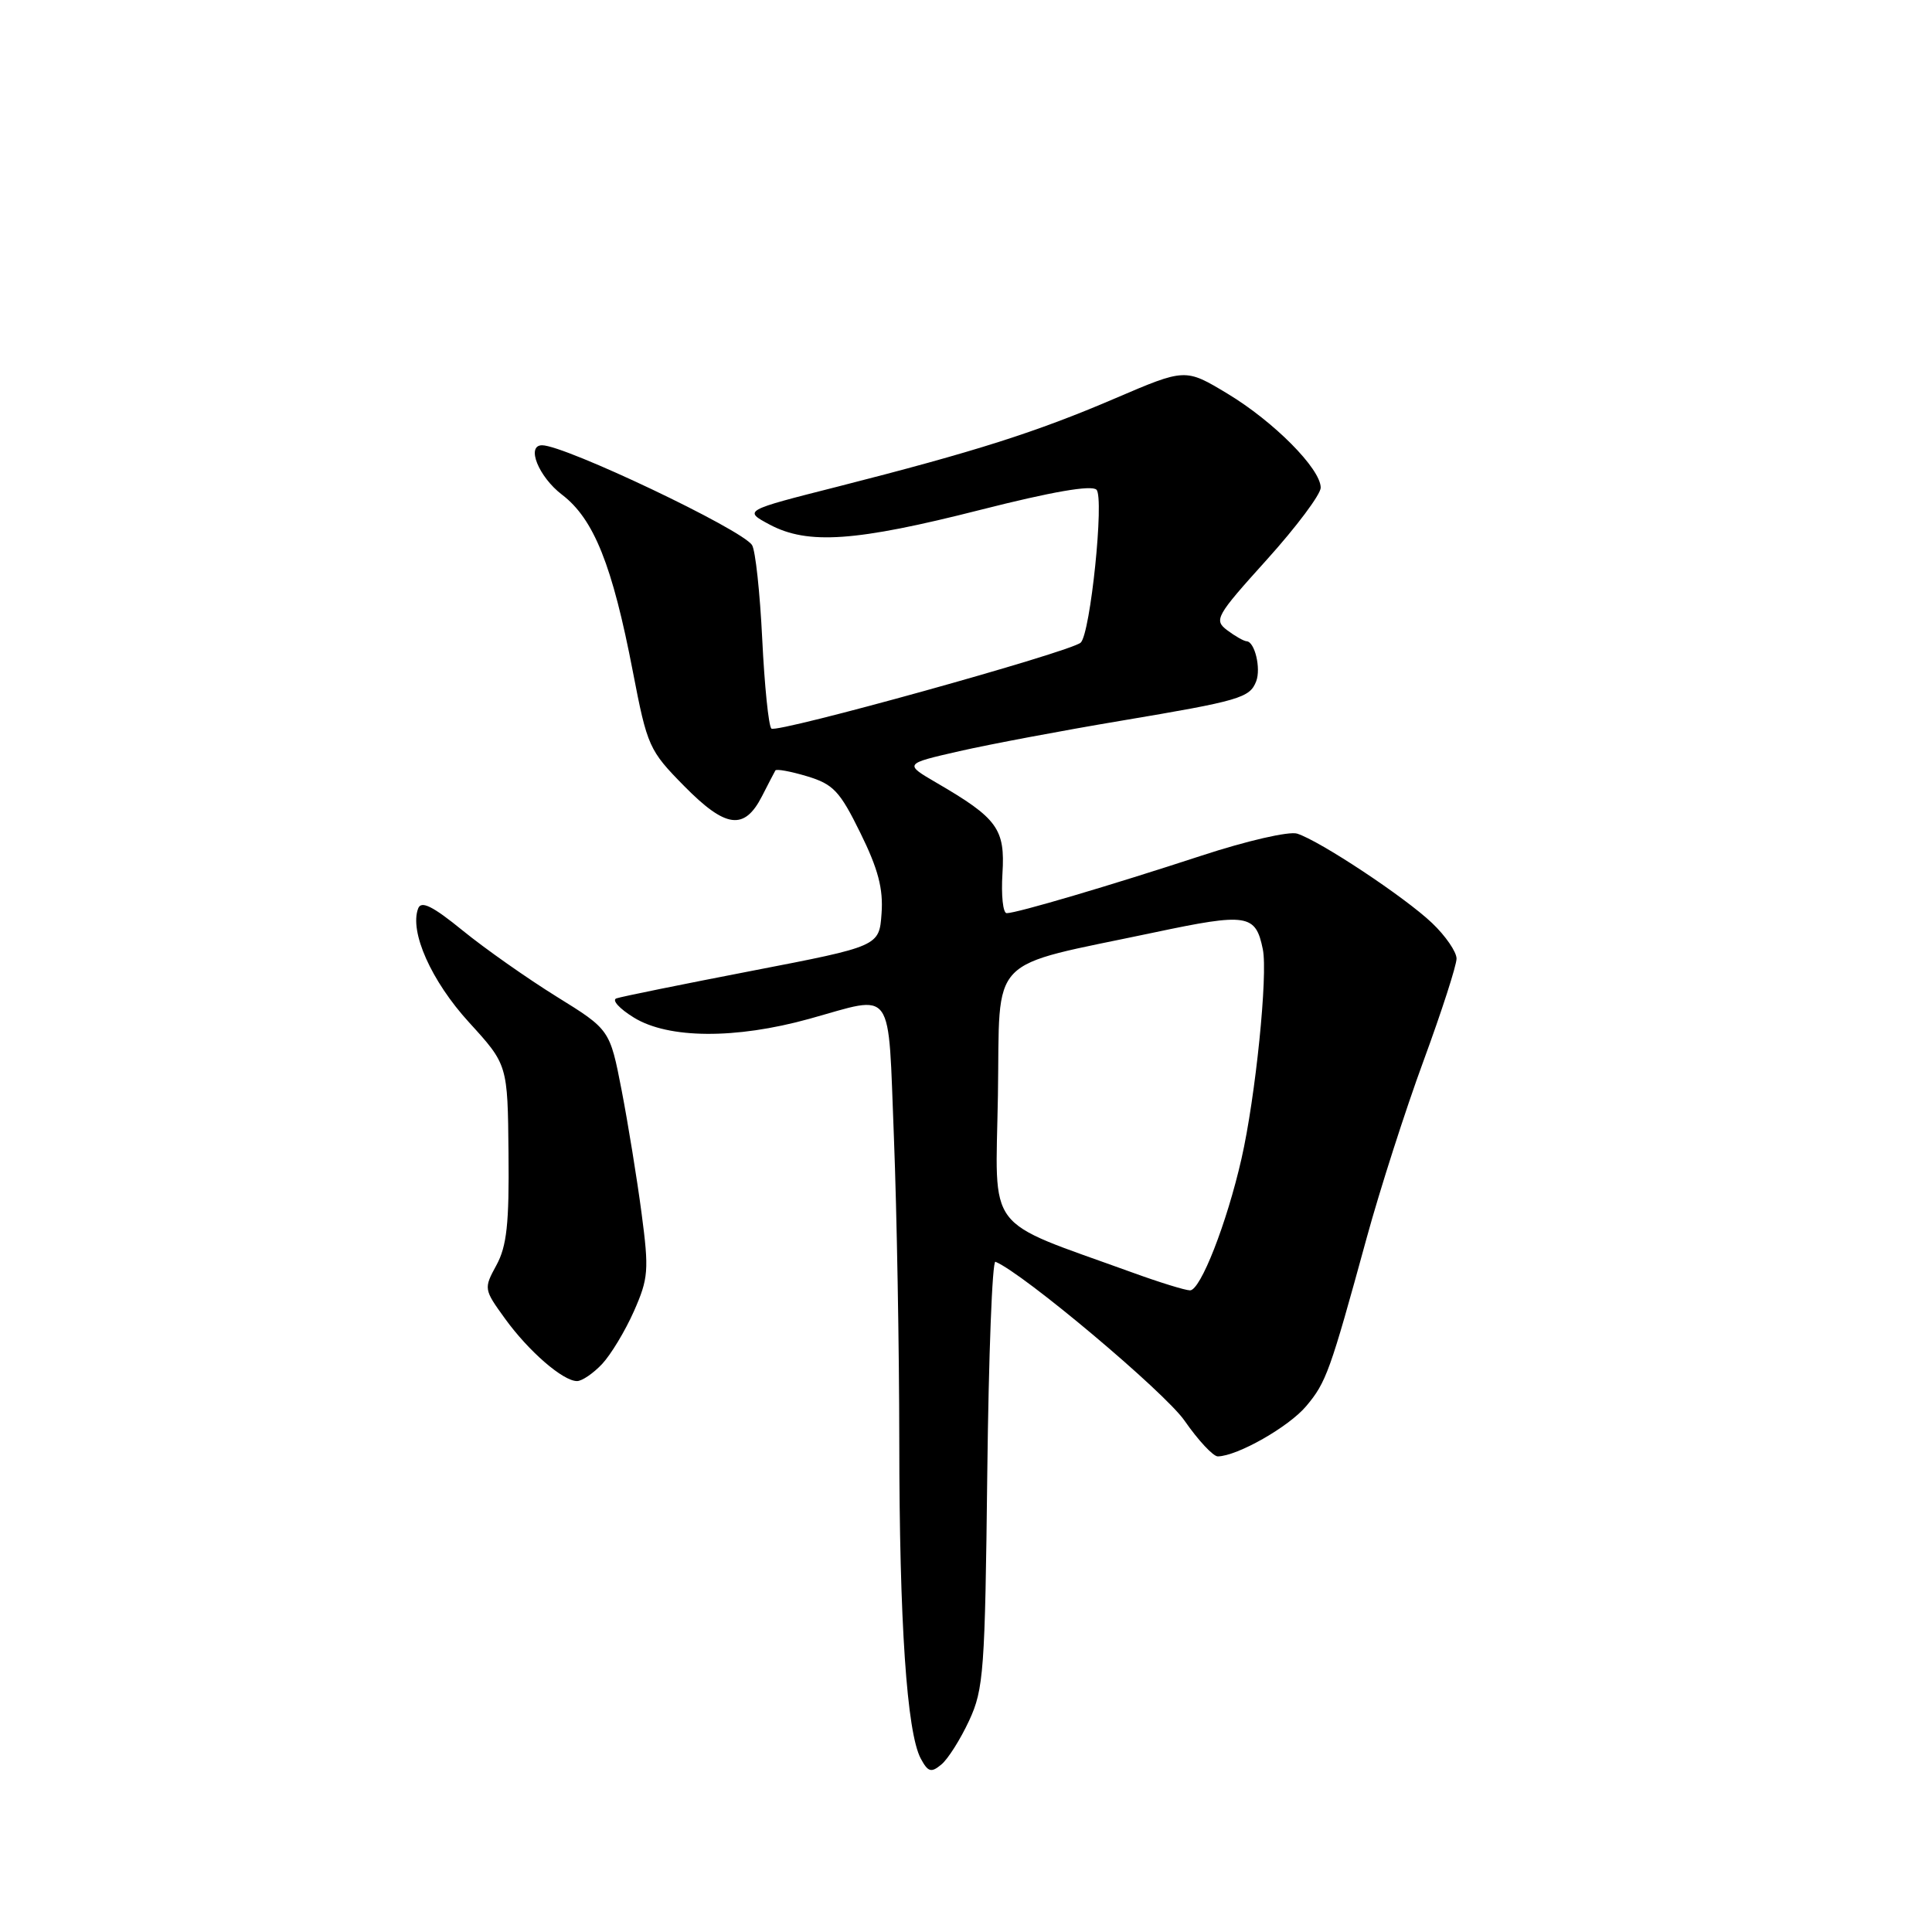 <?xml version="1.0" encoding="UTF-8" standalone="no"?>
<!DOCTYPE svg PUBLIC "-//W3C//DTD SVG 1.1//EN" "http://www.w3.org/Graphics/SVG/1.1/DTD/svg11.dtd" >
<svg xmlns="http://www.w3.org/2000/svg" xmlns:xlink="http://www.w3.org/1999/xlink" version="1.1" viewBox="0 0 256 256">
 <g >
 <path fill="currentColor"
d=" M 128.41 228.00 C 130.35 223.83 130.52 221.41 130.82 195.19 C 131.00 179.62 131.48 167.02 131.90 167.19 C 135.57 168.69 154.33 184.46 156.96 188.25 C 158.77 190.86 160.76 192.99 161.37 192.98 C 163.98 192.93 170.76 189.07 173.07 186.33 C 175.73 183.17 176.23 181.78 181.10 164.00 C 182.83 157.68 186.21 147.13 188.62 140.58 C 191.03 134.02 193.00 127.92 193.00 127.02 C 193.00 126.13 191.54 124.00 189.75 122.30 C 186.16 118.88 174.90 111.42 171.88 110.46 C 170.81 110.12 165.17 111.42 159.23 113.37 C 147.08 117.35 134.72 121.00 133.39 121.00 C 132.90 121.00 132.65 118.64 132.83 115.75 C 133.20 109.84 132.18 108.43 124.14 103.75 C 119.78 101.21 119.78 101.21 127.14 99.53 C 131.19 98.61 140.80 96.80 148.50 95.51 C 164.28 92.86 165.60 92.47 166.45 90.28 C 167.11 88.56 166.26 85.02 165.18 84.97 C 164.81 84.95 163.65 84.29 162.61 83.51 C 160.82 82.15 161.10 81.65 167.86 74.16 C 171.79 69.80 175.00 65.51 175.00 64.62 C 175.00 62.12 168.79 55.86 162.63 52.15 C 157.06 48.80 157.06 48.80 147.75 52.79 C 137.30 57.27 129.21 59.84 111.00 64.48 C 98.50 67.65 98.50 67.65 102.00 69.52 C 107.05 72.20 113.38 71.76 129.90 67.56 C 139.39 65.15 144.64 64.24 145.29 64.89 C 146.34 65.94 144.49 83.94 143.20 85.15 C 141.90 86.37 102.88 97.21 102.21 96.54 C 101.84 96.17 101.30 90.84 101.00 84.69 C 100.70 78.53 100.10 72.93 99.65 72.23 C 98.36 70.17 74.86 59.00 71.83 59.00 C 69.68 59.00 71.37 63.18 74.46 65.54 C 78.69 68.76 81.14 74.88 83.86 89.01 C 85.77 98.91 86.00 99.43 90.67 104.17 C 96.17 109.75 98.63 110.07 100.97 105.50 C 101.81 103.85 102.61 102.32 102.74 102.09 C 102.88 101.86 104.77 102.21 106.94 102.86 C 110.42 103.91 111.28 104.82 114.01 110.38 C 116.36 115.15 117.05 117.77 116.81 121.04 C 116.50 125.38 116.50 125.38 99.68 128.63 C 90.43 130.42 82.33 132.06 81.68 132.29 C 81.03 132.51 82.08 133.66 84.00 134.84 C 88.57 137.65 97.47 137.71 107.24 135.00 C 118.64 131.84 117.64 130.43 118.45 150.75 C 118.83 160.51 119.15 178.62 119.16 191.00 C 119.17 214.99 120.16 229.55 122.00 233.01 C 122.97 234.81 123.38 234.93 124.73 233.81 C 125.61 233.09 127.26 230.47 128.41 228.00 Z  M 79.78 180.74 C 80.95 179.49 82.85 176.34 84.00 173.74 C 85.92 169.39 86.01 168.32 85.01 160.75 C 84.41 156.21 83.22 148.88 82.37 144.47 C 80.81 136.43 80.81 136.43 73.74 132.05 C 69.86 129.64 64.27 125.71 61.32 123.31 C 57.33 120.06 55.82 119.31 55.41 120.37 C 54.23 123.45 57.15 130.00 62.16 135.48 C 67.27 141.08 67.27 141.08 67.38 152.79 C 67.48 162.14 67.15 165.13 65.78 167.64 C 64.09 170.74 64.10 170.84 66.92 174.73 C 70.06 179.07 74.60 183.00 76.46 183.00 C 77.12 183.00 78.61 181.98 79.78 180.74 Z  M 150.00 168.60 C 130.26 161.45 131.92 163.65 132.23 145.15 C 132.54 126.18 130.51 128.30 152.97 123.55 C 165.28 120.95 166.38 121.12 167.33 125.78 C 168.02 129.14 166.36 145.40 164.50 153.55 C 162.55 162.11 159.07 171.00 157.68 170.98 C 157.03 170.97 153.57 169.90 150.00 168.60 Z "/>
</g>
</svg>